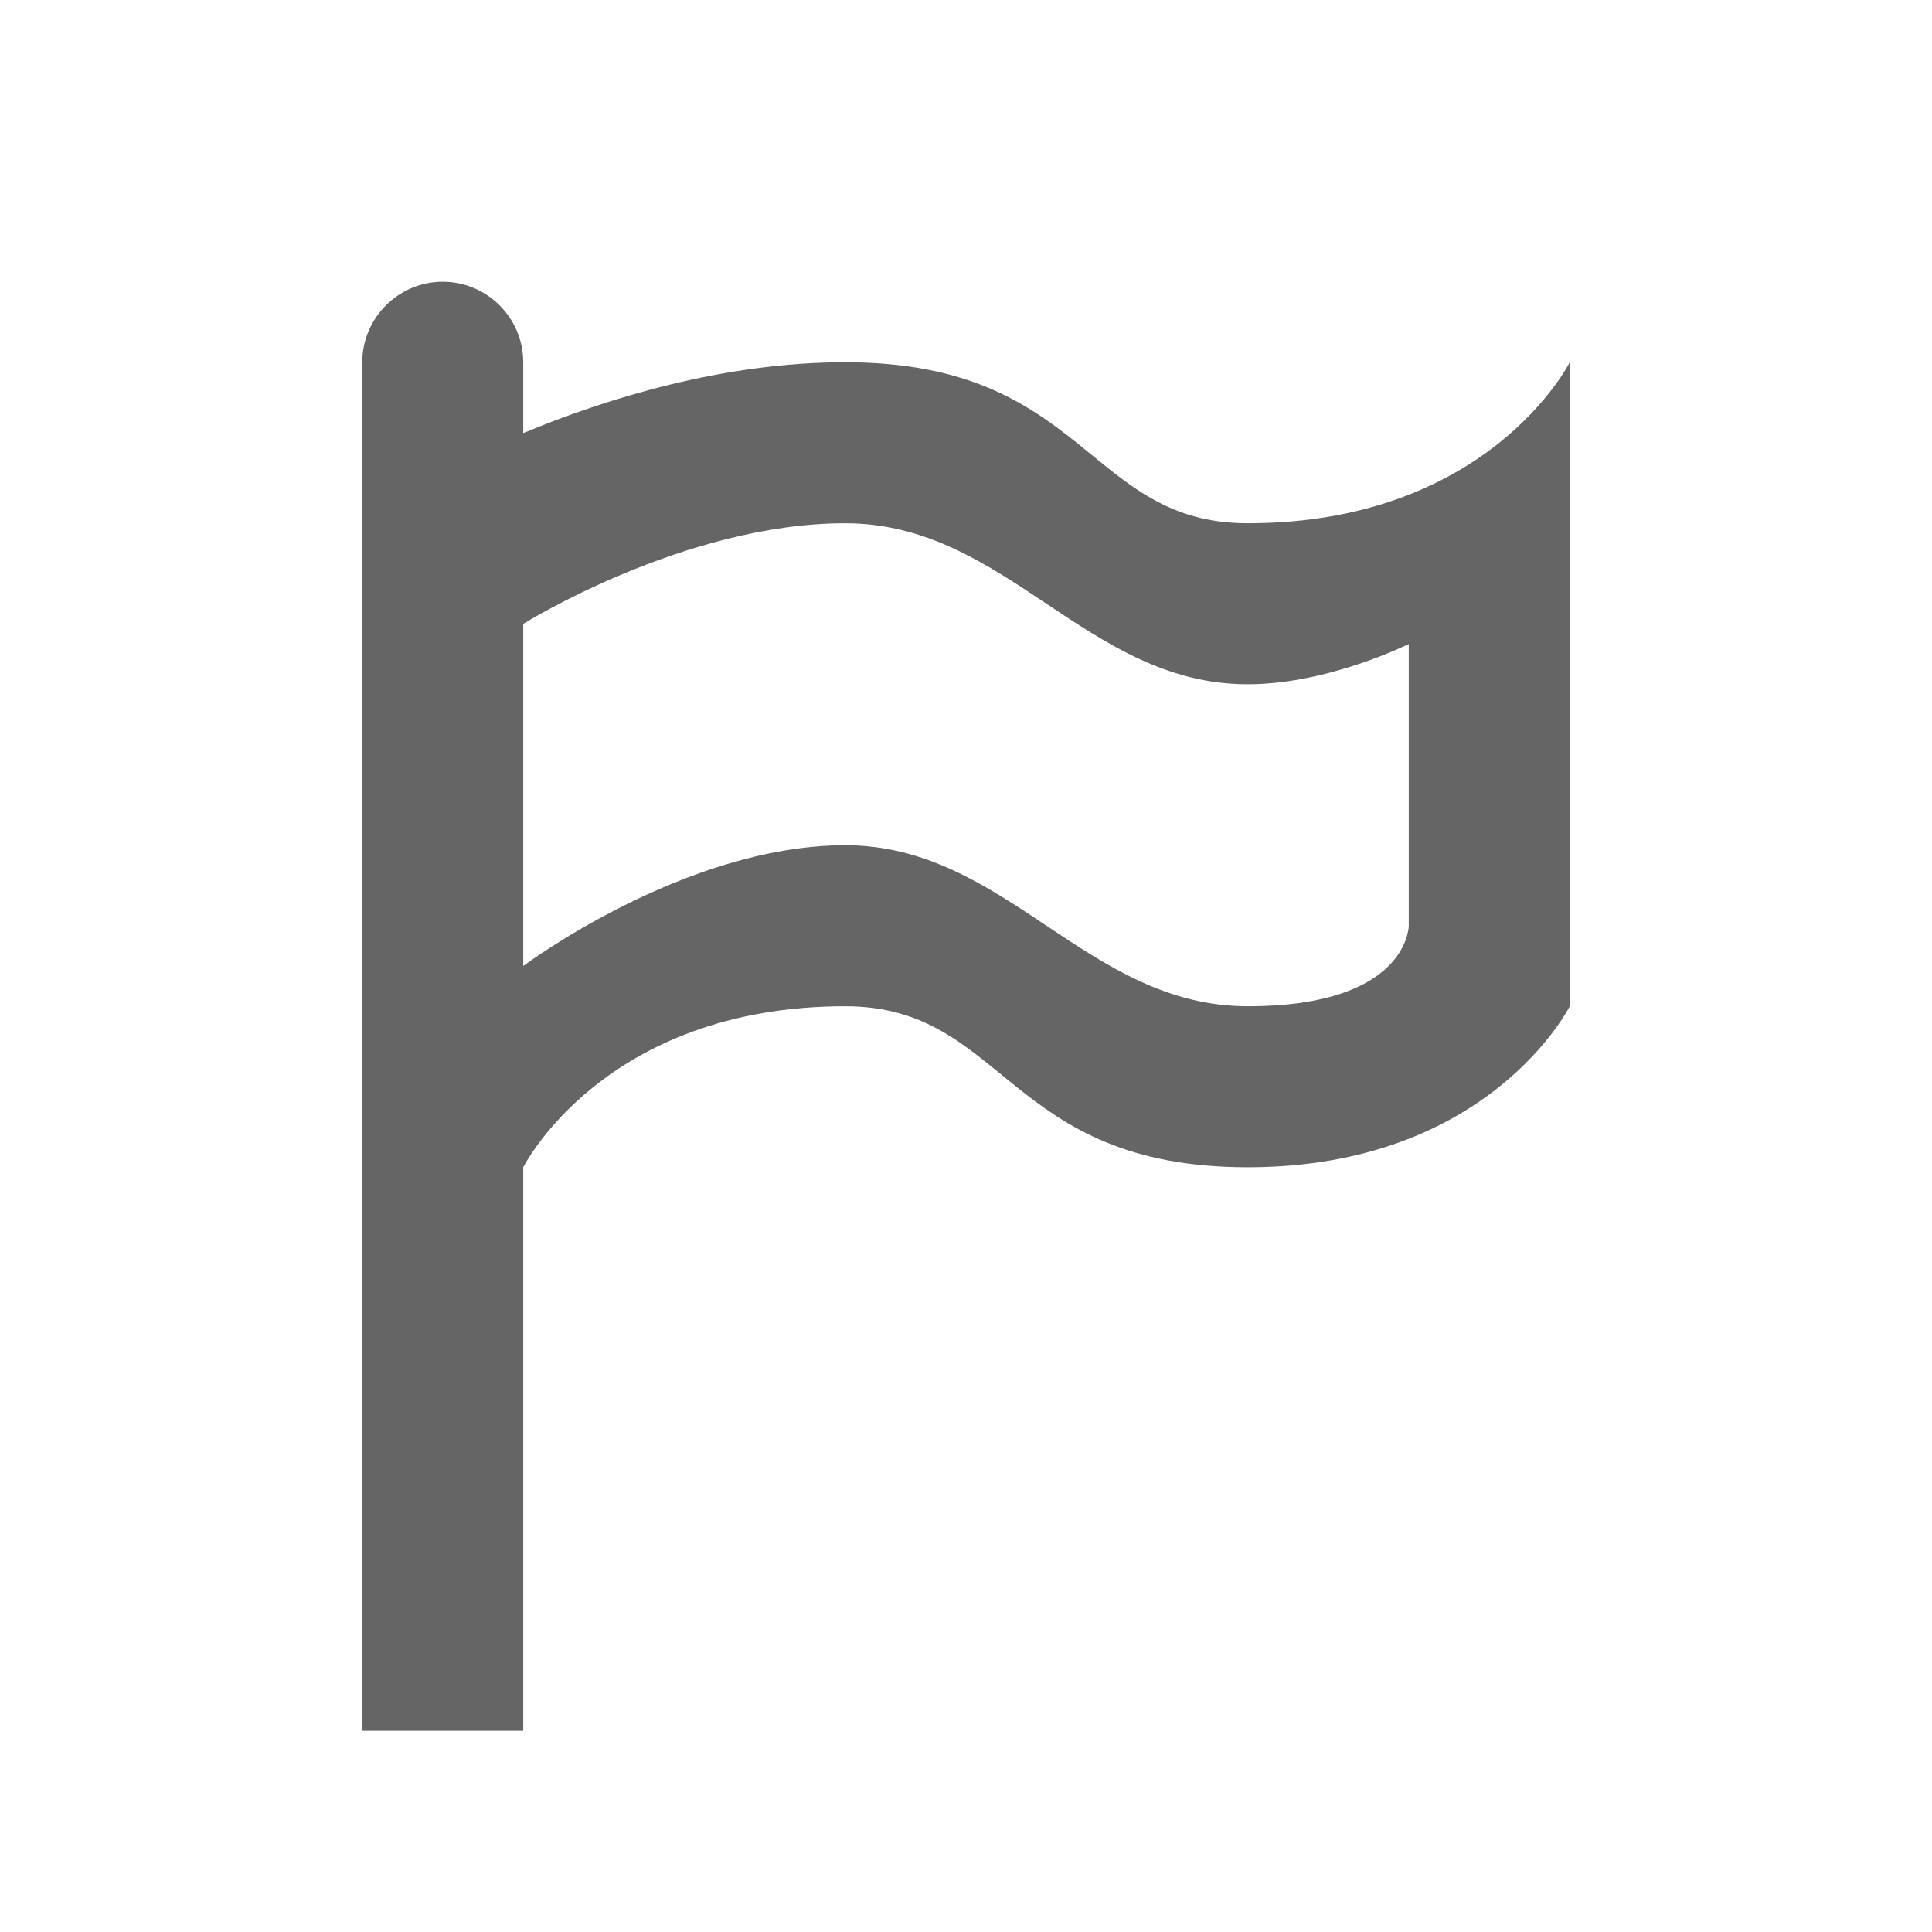 <?xml version="1.0" encoding="UTF-8"?>
<svg width="24px" height="24px" viewBox="0 0 24 24" version="1.1" xmlns="http://www.w3.org/2000/svg" xmlns:xlink="http://www.w3.org/1999/xlink">
    <!-- Generator: Sketch 64 (93537) - https://sketch.com -->
    <desc>Created with Sketch.</desc>
    <g id="icon/侧边栏/行业赛道/n" stroke="none" stroke-width="1" fill-rule="evenodd" opacity="0.604">
        <polygon id="Fill-1" opacity="0" points="0 24 24 24 24 0 0 0"></polygon>
        <path d="M5.5,3.5 C6.05,3.5 6.5,3.95 6.5,4.5 L6.5,5.38 C7.56,4.94 9,4.5 10.5,4.5 C13.5,4.5 13.5,6.5 15.5,6.5 C18.5,6.5 19.5,4.5 19.5,4.5 L19.5,12.5 C19.5,12.5 18.5,14.5 15.5,14.5 C12.5,14.5 12.5,12.5 10.5,12.5 C7.5,12.5 6.5,14.5 6.5,14.5 L6.5,21.5 L4.5,21.5 L4.5,4.5 C4.5,3.95 4.95,3.5 5.5,3.5 M6.5,7.75 L6.5,12 C6.5,12 8.5,10.5 10.5,10.5 C12.5,10.5 13.5,12.5 15.5,12.5 C17.5,12.5 17.5,11.5 17.5,11.5 L17.5,8 C17.5,8 16.5,8.5 15.5,8.5 C13.5,8.5 12.5,6.5 10.5,6.5 C8.5,6.5 6.5,7.75 6.5,7.75 Z" id="形状"></path>
    </g>
</svg>